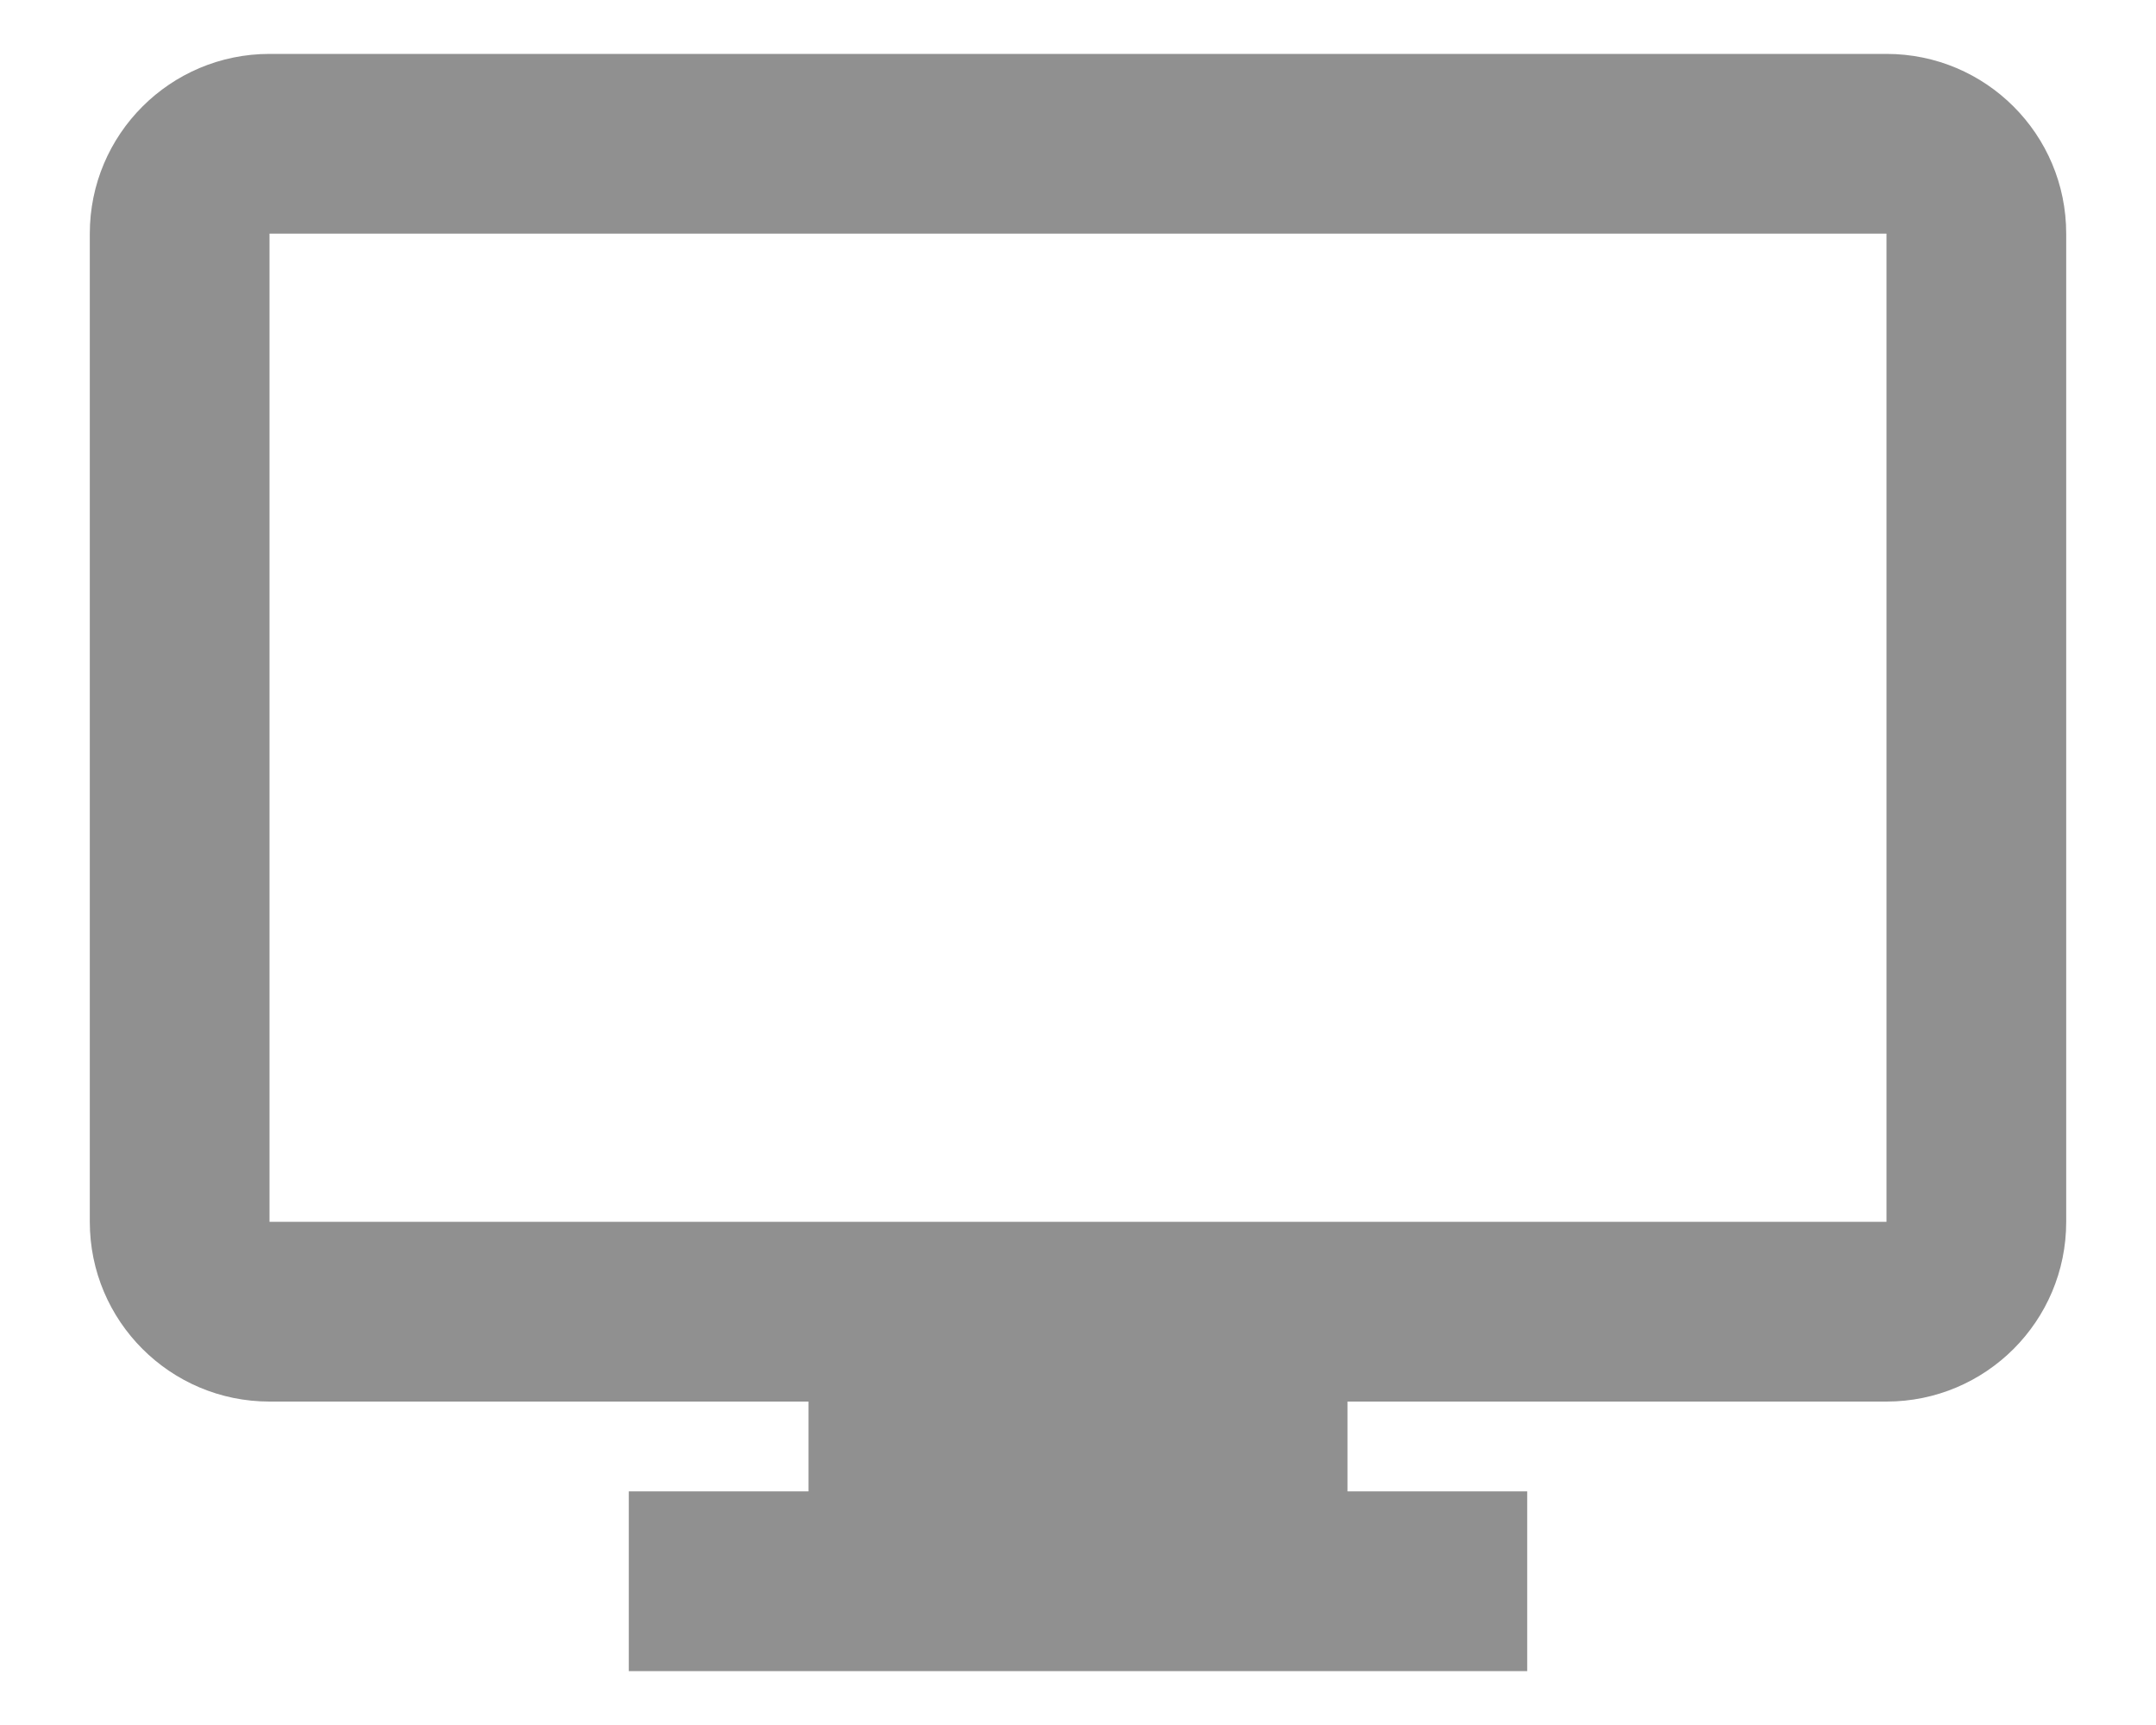 <svg width="20" height="16" viewBox="0 0 20 16" fill="none" xmlns="http://www.w3.org/2000/svg">
<path d="M14.167 15.5H5.833V13.833H7.5V13H2.5C1.58 13 0.833 12.254 0.833 11.333V2.167C0.833 1.246 1.58 0.5 2.5 0.5H17.5C18.421 0.5 19.167 1.246 19.167 2.167V11.333C19.167 12.254 18.421 13 17.5 13H12.5V13.833H14.167V15.5ZM2.5 2.167V11.333H17.5V2.167H2.5Z" fill="#909090"/>
</svg>
